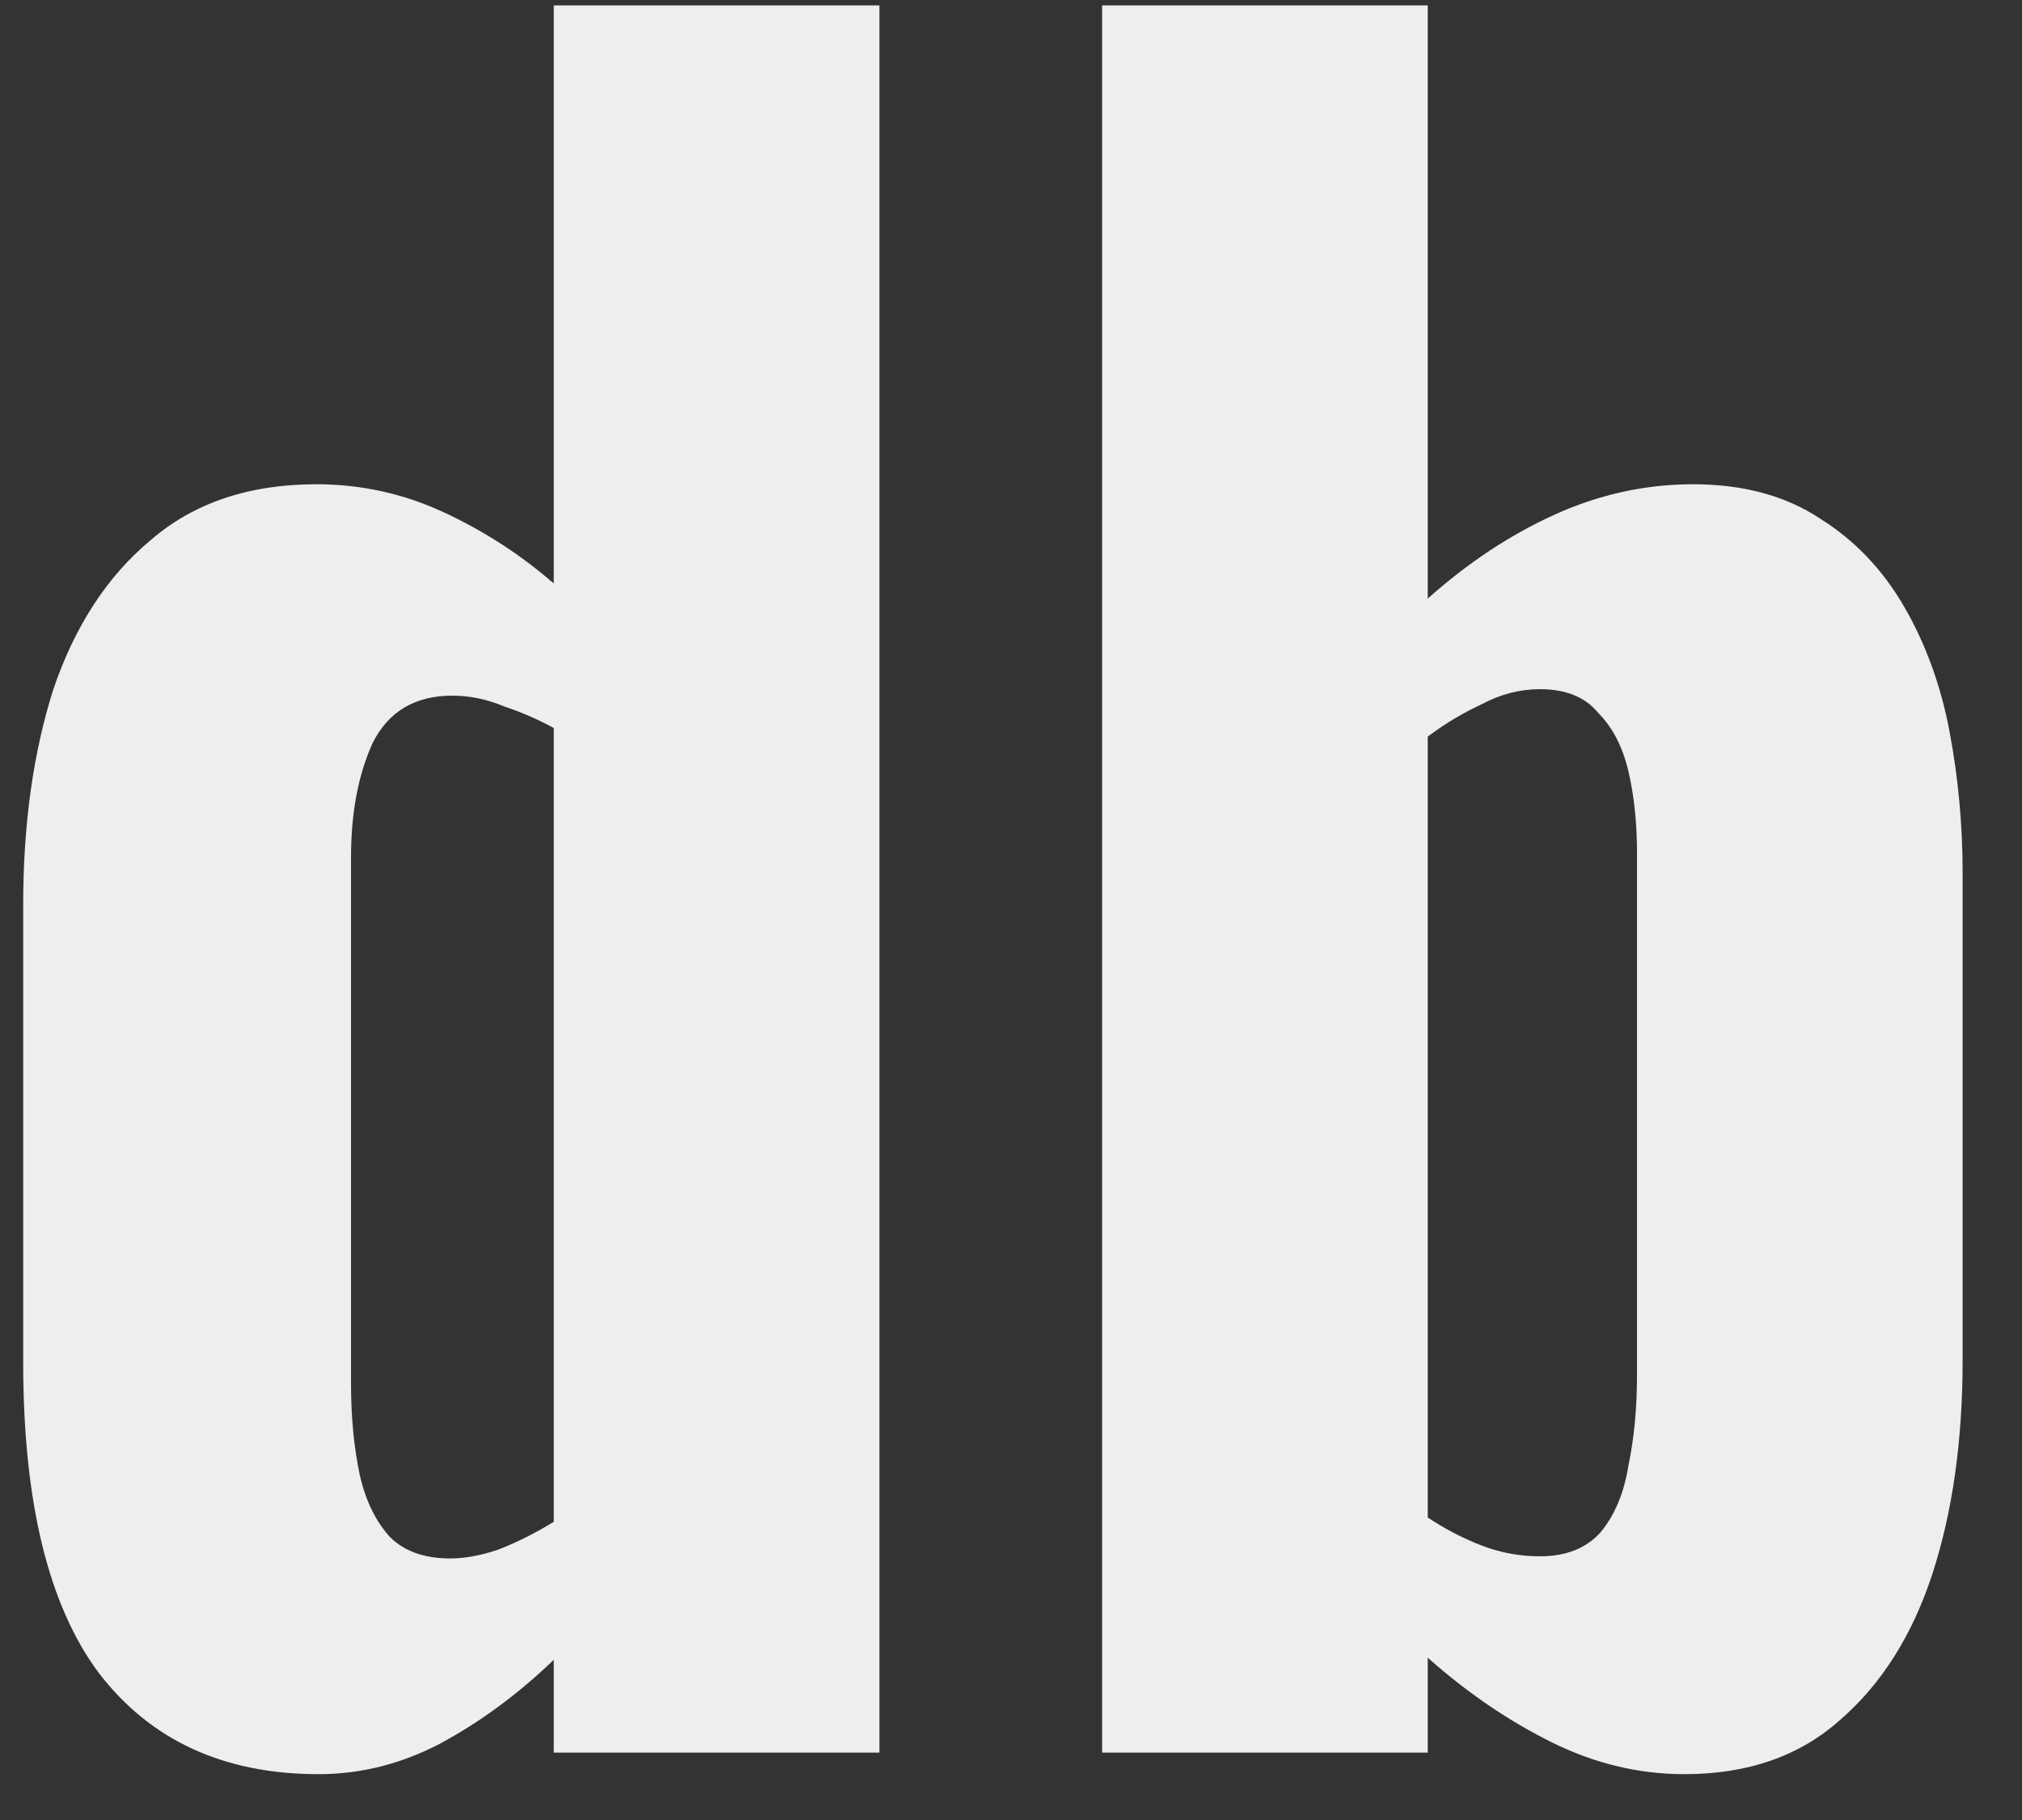 <svg width="30" height="27" viewBox="0 0 30 27" fill="none" xmlns="http://www.w3.org/2000/svg">
<rect x="0" y="0" width="30" height="27" fill="#333333" stroke="none"/>
<path d="M4.728 26.32C3.32 26.32 2.232 25.819 1.464 24.816C0.717 23.813 0.344 22.277 0.344 20.208V13.424C0.344 12.229 0.493 11.163 0.792 10.224C1.112 9.285 1.592 8.549 2.232 8.016C2.872 7.461 3.693 7.184 4.696 7.184C5.357 7.184 5.987 7.323 6.584 7.6C7.181 7.877 7.725 8.229 8.216 8.656V0.08H13.048V26H8.216V24.624C7.683 25.136 7.117 25.552 6.52 25.872C5.944 26.171 5.347 26.32 4.728 26.32ZM6.68 23.12C6.893 23.12 7.128 23.077 7.384 22.992C7.661 22.885 7.939 22.747 8.216 22.576V10.8C7.981 10.672 7.736 10.565 7.48 10.48C7.224 10.373 6.968 10.32 6.712 10.32C6.157 10.32 5.763 10.555 5.528 11.024C5.315 11.493 5.208 12.059 5.208 12.72V20.528C5.208 21.019 5.251 21.467 5.336 21.872C5.421 22.256 5.571 22.565 5.784 22.8C5.997 23.013 6.296 23.12 6.68 23.12ZM24.991 26.32C24.309 26.32 23.648 26.16 23.008 25.84C22.367 25.52 21.759 25.104 21.183 24.592V26H16.352V0.08H21.183V8.88C21.781 8.347 22.41 7.931 23.072 7.632C23.733 7.333 24.416 7.184 25.119 7.184C25.866 7.184 26.495 7.355 27.008 7.696C27.52 8.016 27.936 8.453 28.256 9.008C28.576 9.563 28.799 10.181 28.927 10.864C29.055 11.547 29.119 12.24 29.119 12.944V20.176C29.119 21.371 28.97 22.427 28.672 23.344C28.373 24.261 27.914 24.987 27.296 25.52C26.698 26.053 25.93 26.32 24.991 26.32ZM22.848 23.088C23.232 23.088 23.53 22.971 23.744 22.736C23.957 22.48 24.096 22.149 24.16 21.744C24.245 21.339 24.288 20.891 24.288 20.4V12.656C24.288 12.208 24.245 11.803 24.16 11.44C24.074 11.077 23.925 10.789 23.712 10.576C23.52 10.341 23.232 10.224 22.848 10.224C22.549 10.224 22.261 10.299 21.983 10.448C21.706 10.576 21.439 10.736 21.183 10.928V22.512C21.439 22.683 21.706 22.821 21.983 22.928C22.261 23.035 22.549 23.088 22.848 23.088Z" fill="#EEEEEE"/>
</svg>
